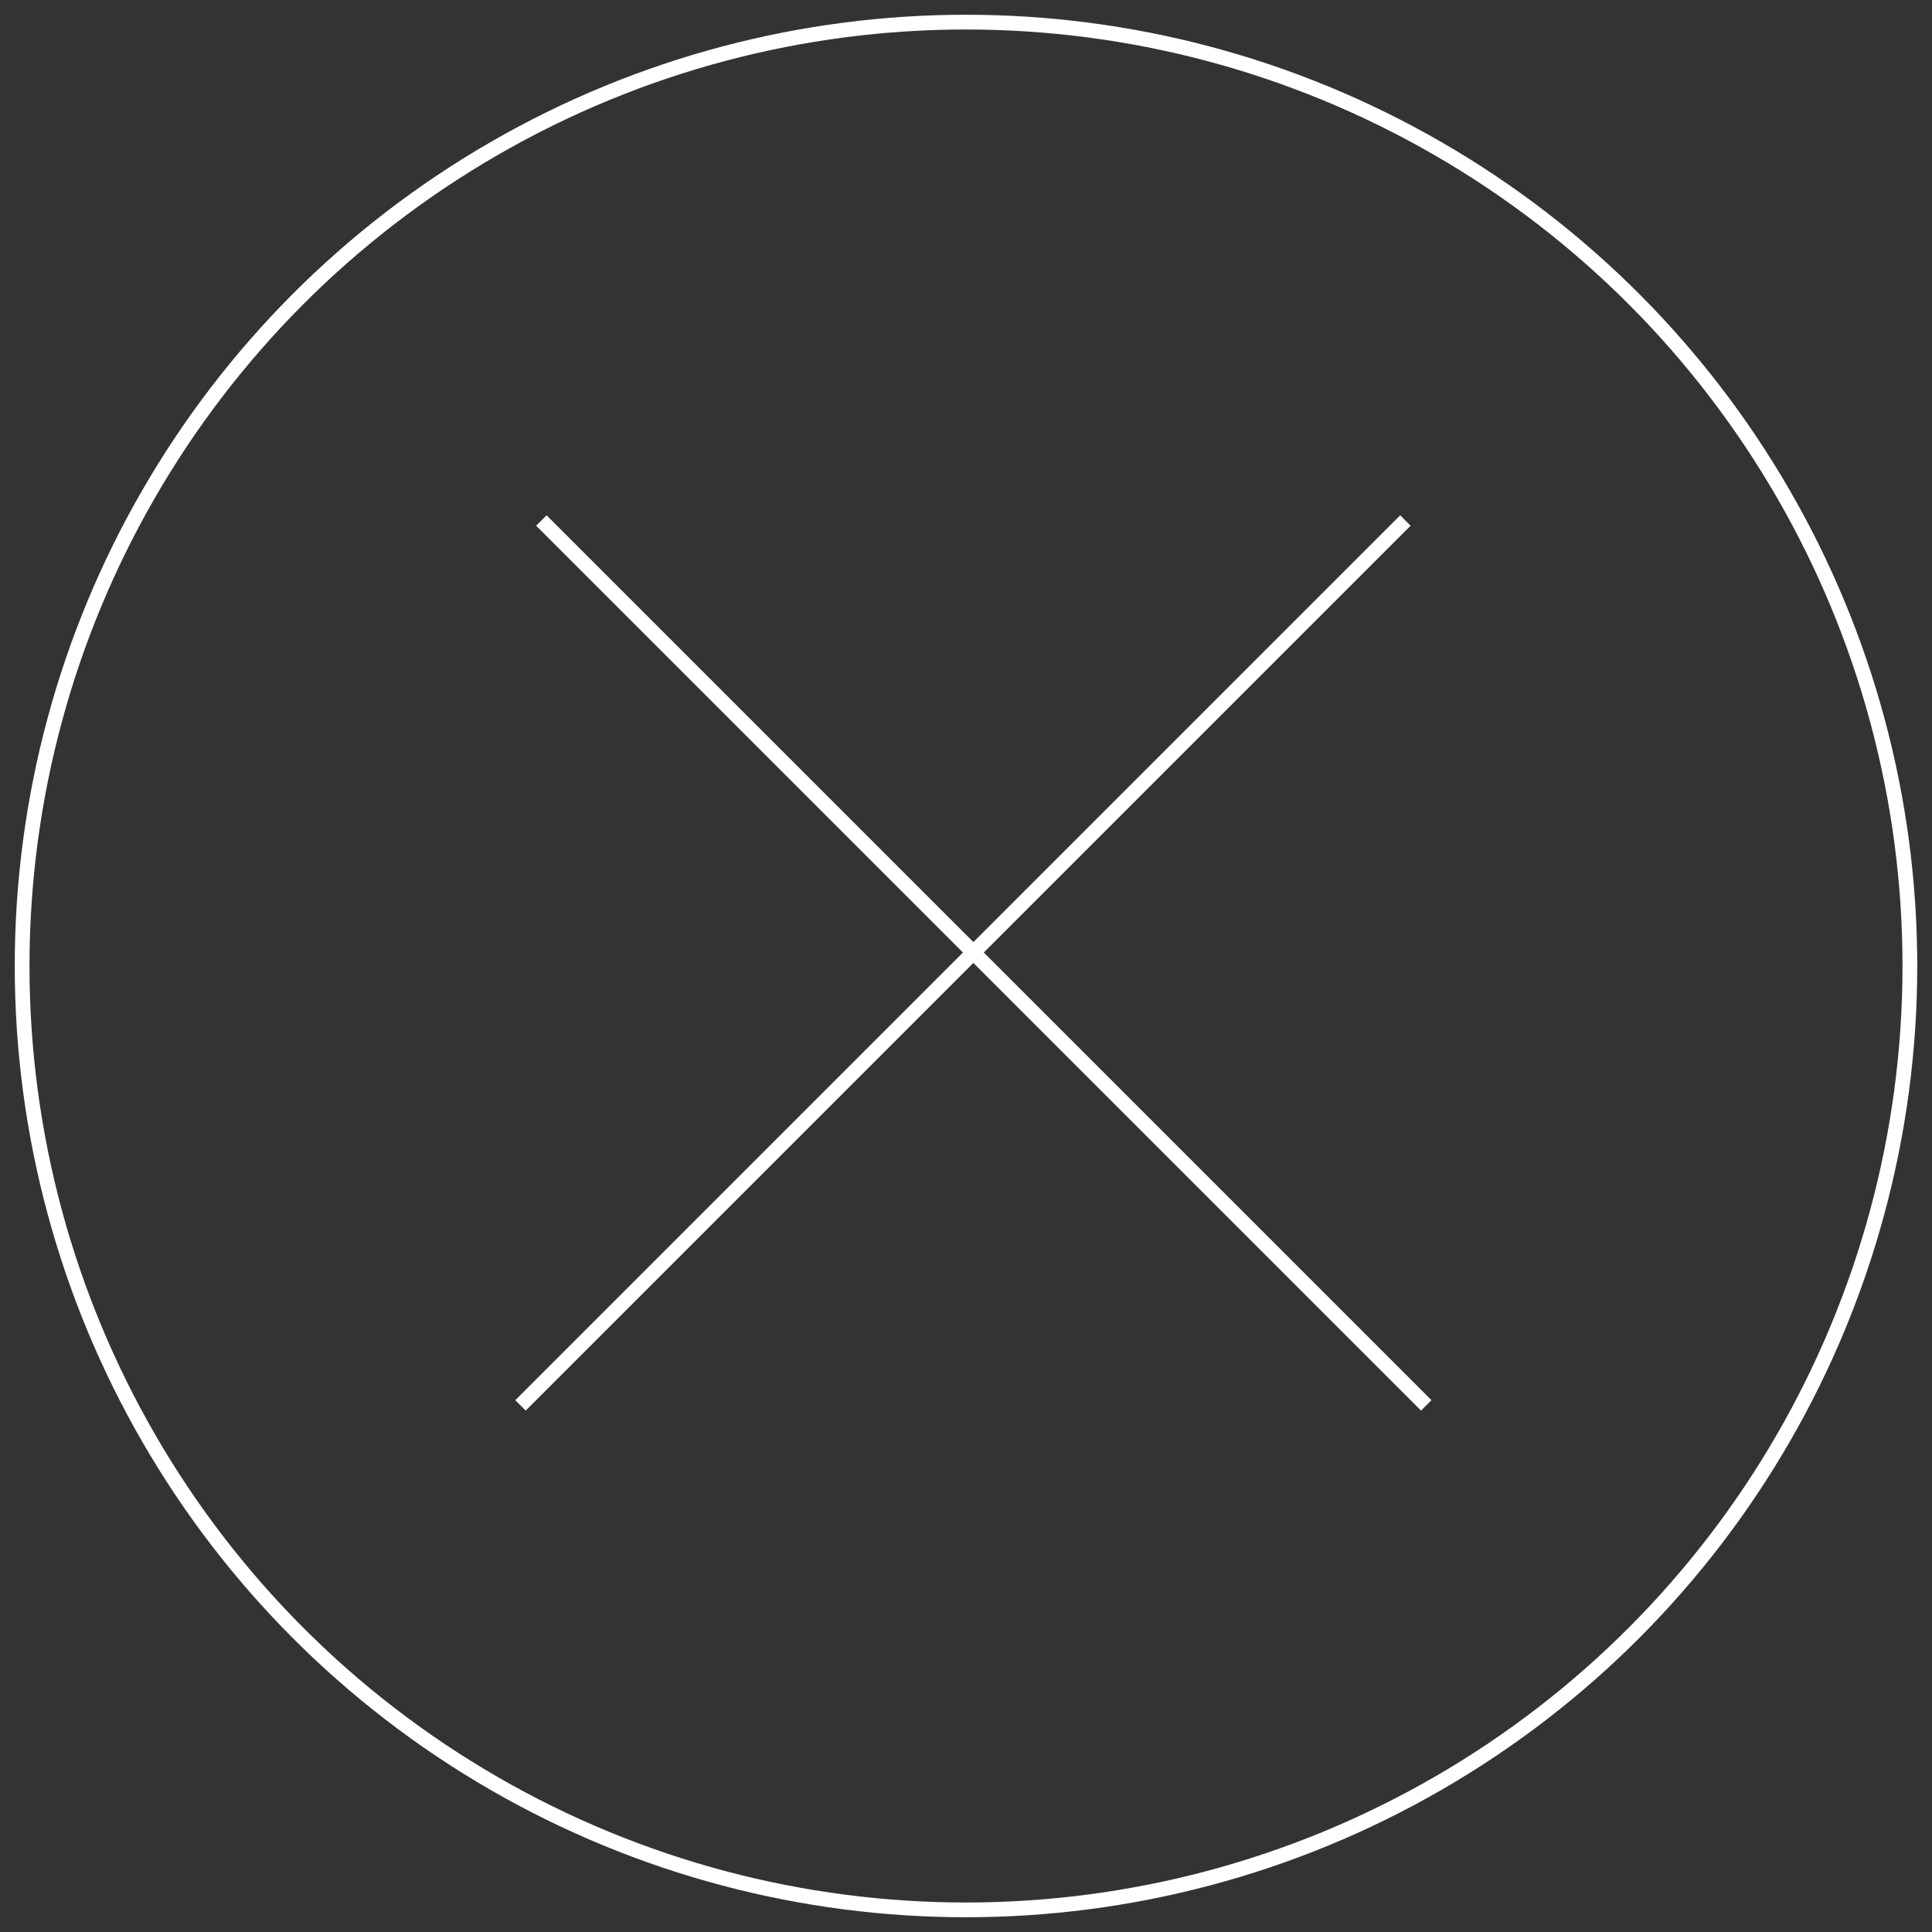 <svg width="131" height="131" viewBox="0 0 131 131" fill="none" xmlns="http://www.w3.org/2000/svg">
<rect x="0" y="0" width="131" height="131" fill="#333333" stroke="none"/>
<circle cx="65.5" cy="65.5" r="64" stroke="white" strokeWidth="2.15"/>
<line x1="35.293" y1="95.293" x2="95.293" y2="35.293" stroke="white" strokeWidth="2"/>
<line x1="36.707" y1="35.293" x2="96.707" y2="95.293" stroke="white" strokeWidth="2"/>
</svg>

